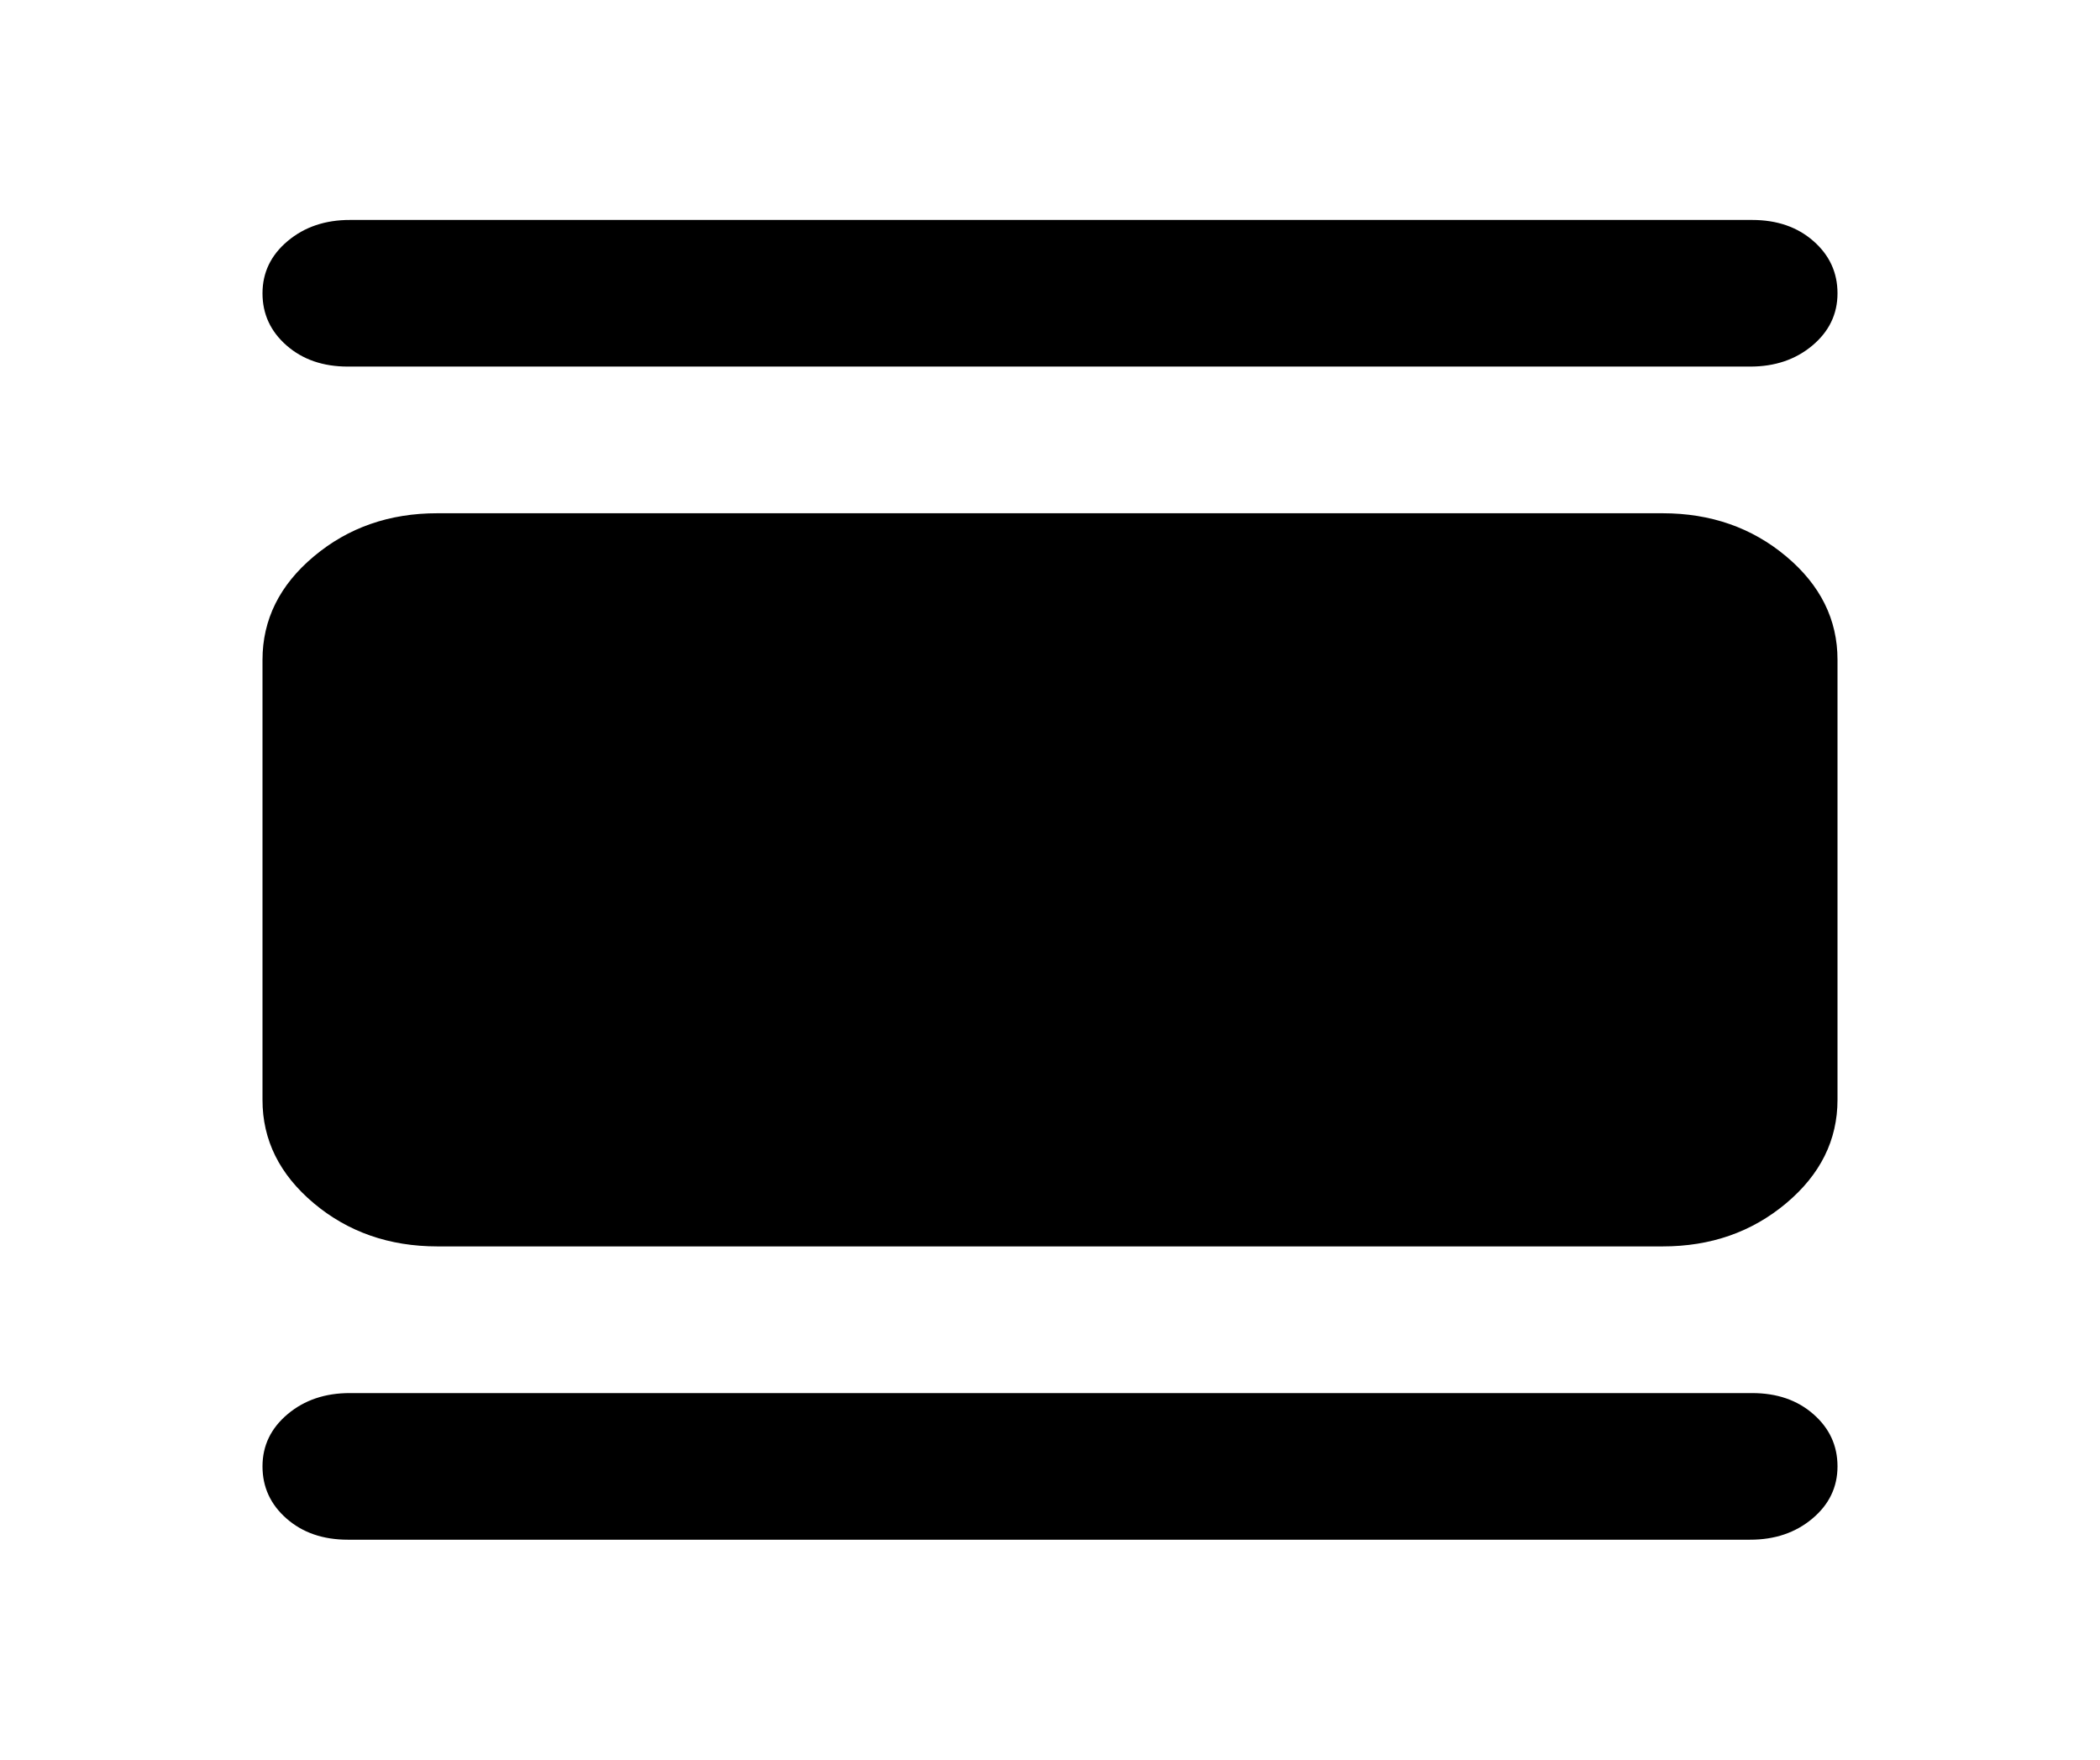 <svg width="37" height="31" viewBox="0 0 37 31" fill="none" xmlns="http://www.w3.org/2000/svg">
<path d="M6.128 27.125C5.691 27.125 5.332 27.001 5.049 26.753C4.766 26.505 4.625 26.198 4.625 25.833C4.625 25.467 4.773 25.16 5.069 24.912C5.365 24.664 5.731 24.541 6.167 24.542H30.872C31.309 24.542 31.668 24.666 31.951 24.914C32.234 25.162 32.375 25.468 32.375 25.833C32.375 26.199 32.227 26.506 31.931 26.754C31.635 27.002 31.269 27.126 30.833 27.125H6.128ZM7.708 21.958C6.86 21.958 6.134 21.705 5.53 21.199C4.926 20.692 4.624 20.085 4.625 19.375V11.625C4.625 10.915 4.927 10.306 5.532 9.8C6.136 9.294 6.861 9.041 7.708 9.042H29.292C30.14 9.042 30.866 9.295 31.47 9.801C32.074 10.307 32.376 10.915 32.375 11.625V19.375C32.375 20.085 32.073 20.694 31.468 21.2C30.864 21.706 30.139 21.959 29.292 21.958H7.708ZM6.128 6.458C5.691 6.458 5.332 6.334 5.049 6.086C4.766 5.838 4.625 5.532 4.625 5.167C4.625 4.801 4.773 4.494 5.069 4.246C5.365 3.998 5.731 3.874 6.167 3.875H30.872C31.309 3.875 31.668 3.999 31.951 4.247C32.234 4.495 32.375 4.802 32.375 5.167C32.375 5.533 32.227 5.84 31.931 6.088C31.635 6.336 31.269 6.459 30.833 6.458H6.128Z" fill="black"/>
</svg>
